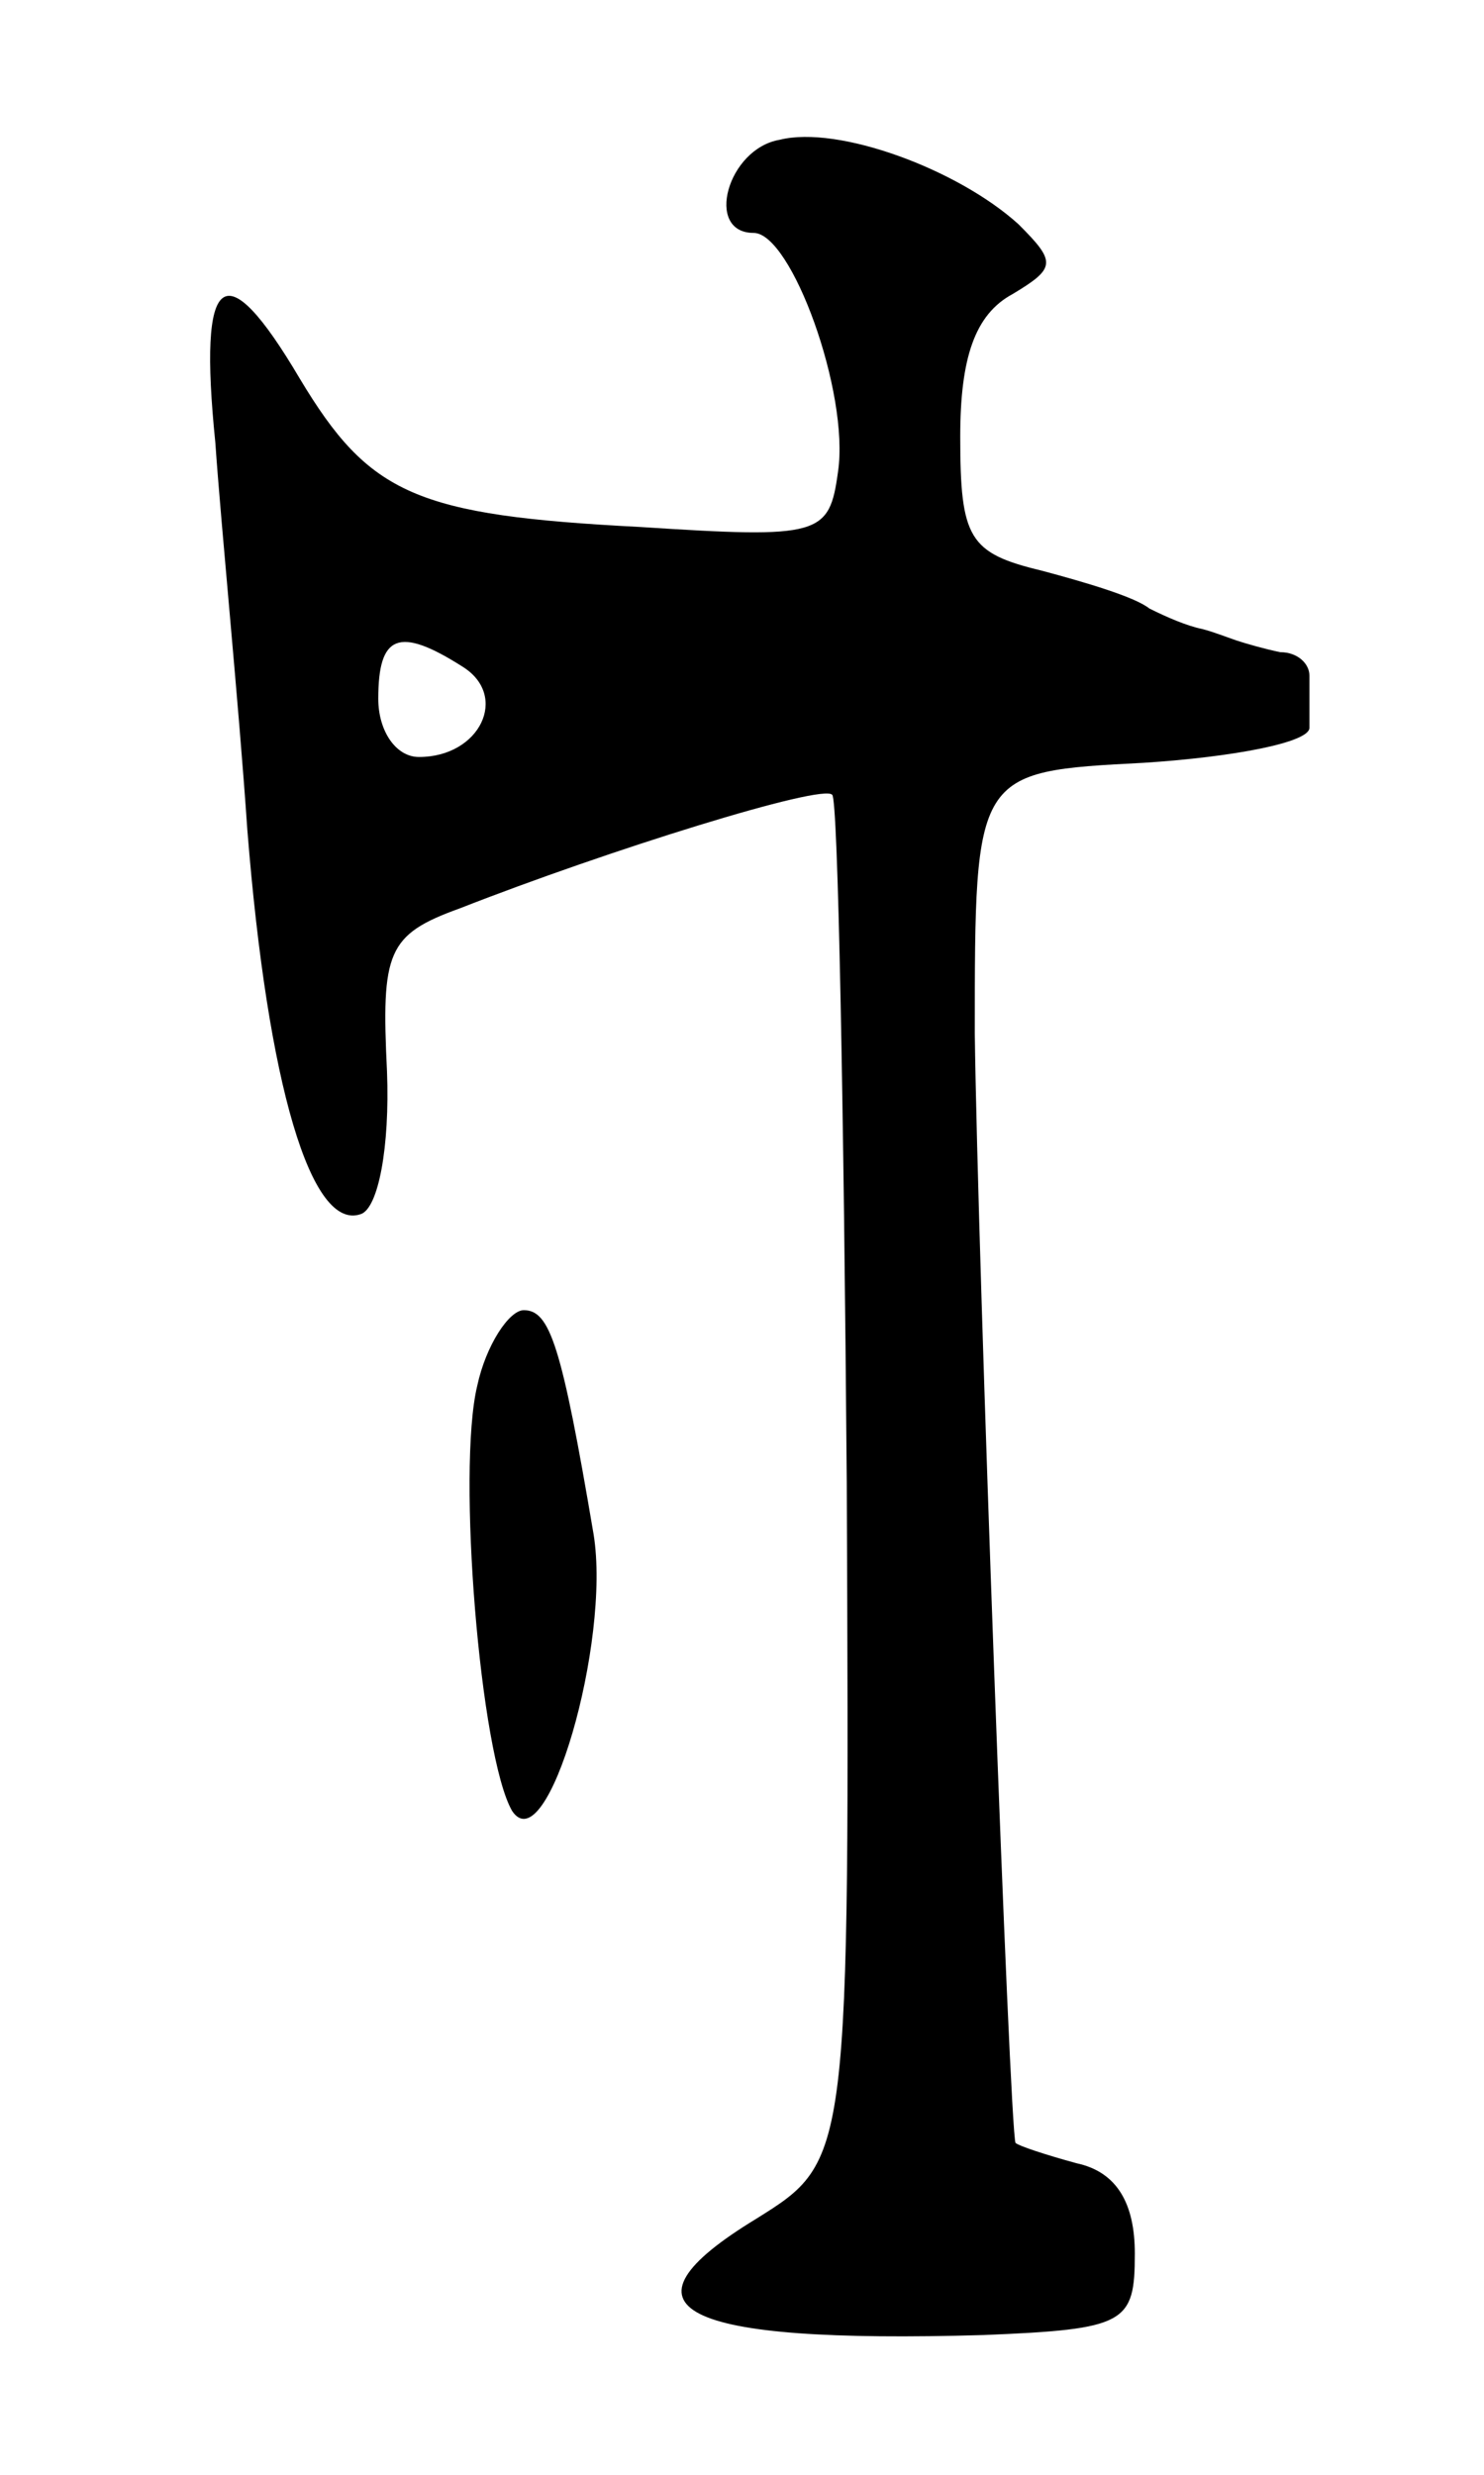 <svg version="1.0" xmlns="http://www.w3.org/2000/svg"
 width="51pt" height="85pt" viewBox="0 0 51 85"
 preserveAspectRatio="xMidYMid meet">
<g transform="translate(0,85) scale(0.1,-0.1)"
fill="#000000" stroke="none">
<path d="M268 802 c-18 -3 -26 -32 -9 -32 13 0 33 -55 29 -82 -3 -22 -6 -23
-68 -19 -77 4 -93 11 -117 51 -26 44 -35 37 -29 -22 2 -29 8 -89 11 -133 7
-88 22 -138 39 -132 6 2 10 23 9 49 -2 41 0 47 25 56 51 20 125 43 128 39 2
-1 4 -108 5 -236 1 -233 1 -233 -31 -253 -51 -31 -27 -43 78 -40 49 2 52 4 52
28 0 17 -6 28 -20 31 -11 3 -20 6 -21 7 -2 4 -13 304 -14 381 0 90 0 90 58 93
31 2 57 7 57 12 0 6 0 13 0 18 0 4 -4 8 -10 8 -5 1 -12 3 -15 4 -3 1 -8 3 -12
4 -5 1 -12 4 -18 7 -5 4 -22 9 -37 13 -25 6 -28 11 -28 46 0 27 5 42 18 49 15
9 15 11 2 24 -21 19 -62 34 -82 29z m-109 -181 c16 -10 6 -31 -15 -31 -8 0
-14 9 -14 20 0 22 7 25 29 11z"/>
<path d="M164 374 c-7 -29 1 -127 12 -146 12 -18 34 58 28 95 -11 65 -15 77
-24 77 -5 0 -13 -12 -16 -26z"/>
</g>
</svg>
